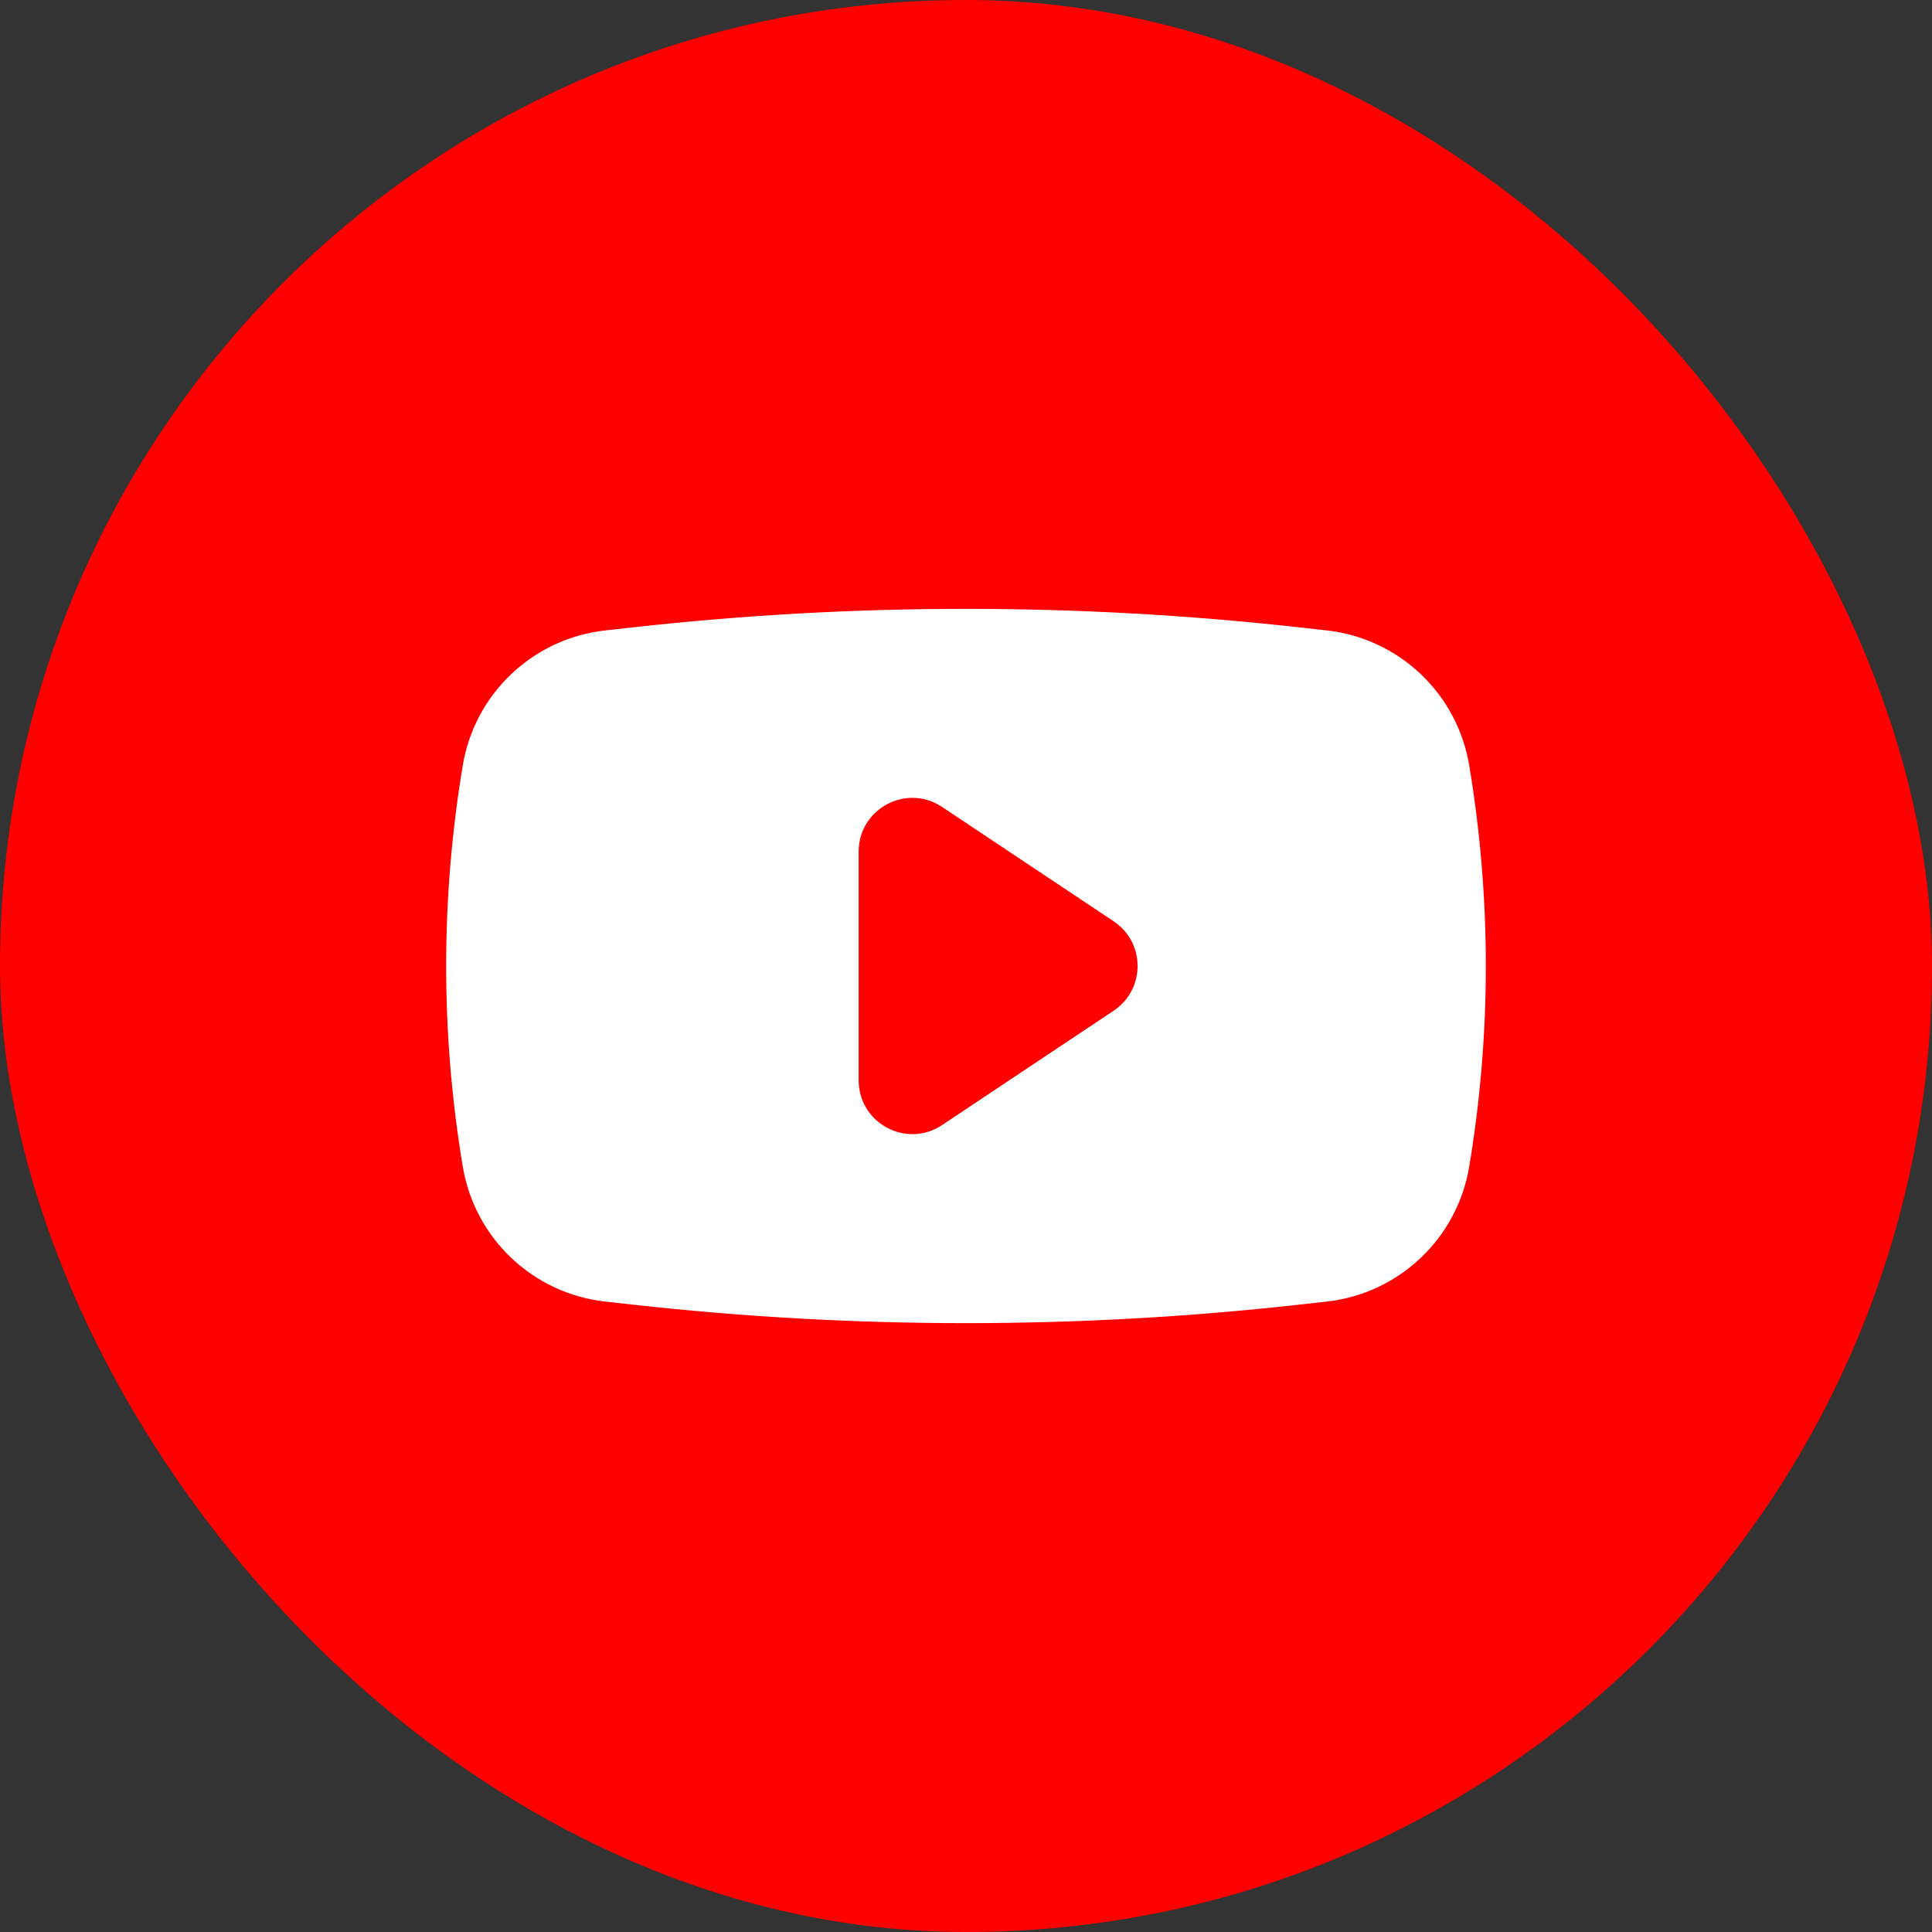 <svg width="60" height="60" viewBox="0 0 60 60" fill="none" xmlns="http://www.w3.org/2000/svg">
<rect x="0" y="0" width="60" height="60" fill="#333333" stroke="none"/>
<rect width="60" height="60" rx="30" fill="#FF0000"/>
<path fill-rule="evenodd" clip-rule="evenodd" d="M18.798 19.578C16.551 19.828 14.743 21.539 14.372 23.769C13.684 27.895 13.684 32.105 14.372 36.23C14.743 38.46 16.551 40.172 18.798 40.422L19.682 40.52C26.54 41.282 33.461 41.282 40.318 40.52L41.202 40.422C43.449 40.172 45.257 38.46 45.628 36.23C46.316 32.105 46.316 27.895 45.628 23.769C45.257 21.539 43.449 19.828 41.202 19.578L40.318 19.48C33.461 18.718 26.54 18.718 19.682 19.48L18.798 19.578ZM34.587 31.387C35.576 30.727 35.576 29.273 34.587 28.613L29.258 25.061C28.15 24.322 26.667 25.116 26.667 26.447V33.552C26.667 34.883 28.15 35.678 29.258 34.939L34.587 31.387Z" fill="white"/>
</svg>
